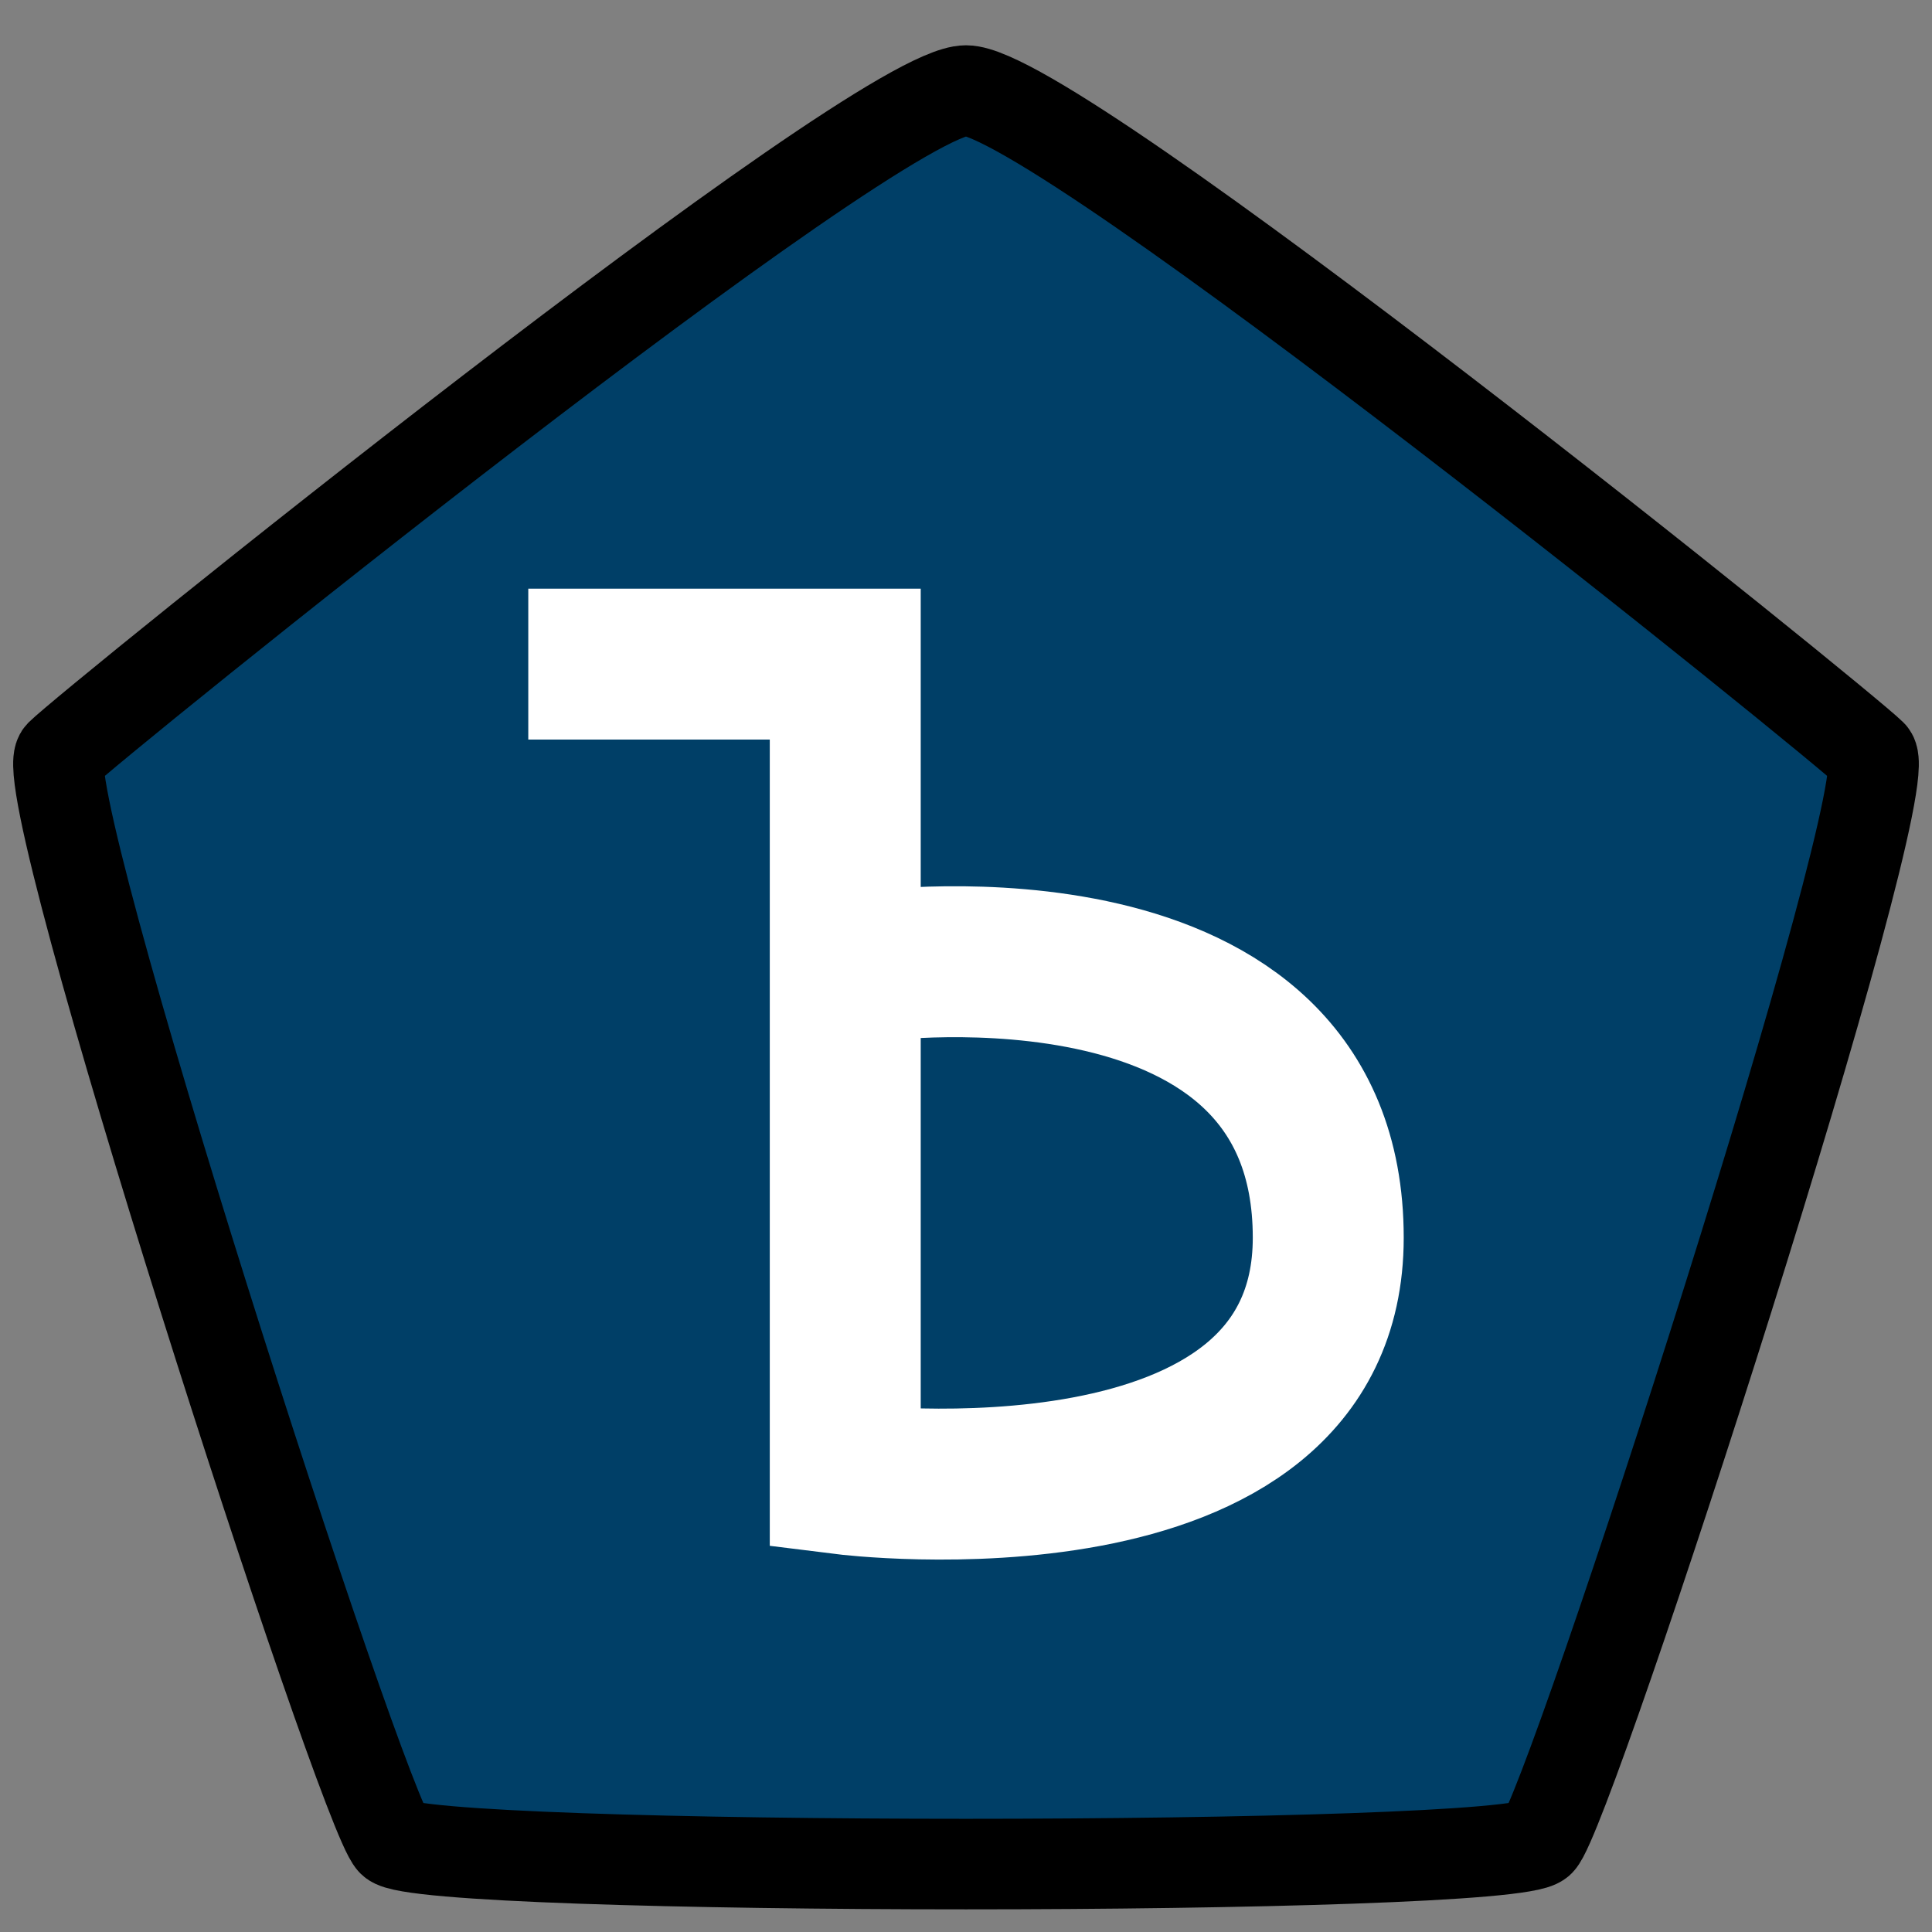 <?xml version="1.0" encoding="UTF-8" standalone="no"?>
<!-- Created with Inkscape (http://www.inkscape.org/) -->

<svg
   xmlns:dc="http://purl.org/dc/elements/1.1/"
   xmlns:cc="http://creativecommons.org/ns#"
   xmlns:rdf="http://www.w3.org/1999/02/22-rdf-syntax-ns#"
   xmlns:svg="http://www.w3.org/2000/svg"
   xmlns="http://www.w3.org/2000/svg"
   xmlns:sodipodi="http://sodipodi.sourceforge.net/DTD/sodipodi-0.dtd"
   xmlns:inkscape="http://www.inkscape.org/namespaces/inkscape"
   width="64px"
   height="64px"
   id="svg4099"
   version="1.1"
   inkscape:version="0.48.5 r10040"
   sodipodi:docname="favicon-4.svg"
   inkscape:export-filename="/home/raptor/Разработка/graphic/ttyh_logo/favicon-4.png"
   inkscape:export-xdpi="22.5"
   inkscape:export-ydpi="22.5">
  <rect width="100%" height="100%" fill="#808080" stroke="none"/>
  <defs
     id="defs4101">
    <linearGradient
       id="linearGradient3856">
      <stop
         style="stop-color:#217ada;stop-opacity:1;"
         offset="0"
         id="stop3858" />
      <stop
         style="stop-color:#004687;stop-opacity:1;"
         offset="1"
         id="stop3860" />
    </linearGradient>
    <linearGradient
       id="linearGradient3886">
      <stop
         style="stop-color:#4d4d4d;stop-opacity:1;"
         offset="0"
         id="stop3888" />
      <stop
         style="stop-color:#0c0c0c;stop-opacity:1;"
         offset="1"
         id="stop3890" />
    </linearGradient>
    <linearGradient
       id="linearGradient3816">
      <stop
         style="stop-color:#515151;stop-opacity:1;"
         offset="0"
         id="stop3818" />
      <stop
         style="stop-color:#3b3838;stop-opacity:1;"
         offset="1"
         id="stop3820" />
    </linearGradient>
    <linearGradient
       id="linearGradient4915">
      <stop
         style="stop-color:#4278a5;stop-opacity:1;"
         offset="0"
         id="stop4917" />
      <stop
         style="stop-color:#003468;stop-opacity:1;"
         offset="1"
         id="stop4919" />
    </linearGradient>
    <linearGradient
       id="linearGradient4263">
      <stop
         id="stop4265"
         offset="0"
         style="stop-color:#000000;stop-opacity:1;" />
      <stop
         style="stop-color:#333333;stop-opacity:1;"
         offset="0.13"
         id="stop4579" />
      <stop
         style="stop-color:#cccccc;stop-opacity:1;"
         offset="0.87"
         id="stop4575" />
      <stop
         id="stop4267"
         offset="1"
         style="stop-color:#ffffff;stop-opacity:1" />
    </linearGradient>
    <linearGradient
       id="linearGradient25737">
      <stop
         style="stop-color:#0000ff;stop-opacity:1;"
         offset="0"
         id="stop25739" />
      <stop
         id="stop25747"
         offset="0.25"
         style="stop-color:#3fc0c0;stop-opacity:1" />
      <stop
         id="stop25745"
         offset="0.5"
         style="stop-color:#00ff00;stop-opacity:1;" />
      <stop
         style="stop-color:#c0c000;stop-opacity:1"
         offset="0.75"
         id="stop25749" />
      <stop
         style="stop-color:#ff0000;stop-opacity:1;"
         offset="1"
         id="stop25741" />
    </linearGradient>
    <linearGradient
       id="linearGradient6172">
      <stop
         id="stop6174"
         offset="0"
         style="stop-color:#000000;stop-opacity:1;" />
      <stop
         style="stop-color:#333333;stop-opacity:1;"
         offset="0.13"
         id="stop6176" />
      <stop
         style="stop-color:#cccccc;stop-opacity:1;"
         offset="0.87"
         id="stop6178" />
      <stop
         id="stop6180"
         offset="1"
         style="stop-color:#ffffff;stop-opacity:1" />
    </linearGradient>
    <linearGradient
       id="linearGradient6183">
      <stop
         id="stop6185"
         offset="0"
         style="stop-color:#000000;stop-opacity:1;" />
      <stop
         style="stop-color:#333333;stop-opacity:1;"
         offset="0.13"
         id="stop6187" />
      <stop
         style="stop-color:#cccccc;stop-opacity:1;"
         offset="0.87"
         id="stop6189" />
      <stop
         id="stop6191"
         offset="1"
         style="stop-color:#ffffff;stop-opacity:1" />
    </linearGradient>
    <linearGradient
       id="linearGradient6208">
      <stop
         id="stop6210"
         offset="0"
         style="stop-color:#000000;stop-opacity:1;" />
      <stop
         style="stop-color:#333333;stop-opacity:1;"
         offset="0.13"
         id="stop6212" />
      <stop
         style="stop-color:#cccccc;stop-opacity:1;"
         offset="0.87"
         id="stop6214" />
      <stop
         id="stop6216"
         offset="1"
         style="stop-color:#ffffff;stop-opacity:1" />
    </linearGradient>
    <filter
       inkscape:collect="always"
       id="filter3844">
      <feGaussianBlur
         inkscape:collect="always"
         stdDeviation="0.446"
         id="feGaussianBlur3846" />
    </filter>
  </defs>
  <sodipodi:namedview
     id="base"
     pagecolor="#ffffff"
     bordercolor="#666666"
     borderopacity="1.0"
     inkscape:pageopacity="0.0"
     inkscape:pageshadow="2"
     inkscape:zoom="6.4140626"
     inkscape:cx="15.566642"
     inkscape:cy="26.431063"
     inkscape:current-layer="layer1"
     showgrid="false"
     inkscape:document-units="px"
     inkscape:grid-bbox="true"
     inkscape:showpageshadow="false"
     inkscape:snap-grids="true"
     inkscape:window-width="1920"
     inkscape:window-height="1025"
     inkscape:window-x="-4"
     inkscape:window-y="-3"
     inkscape:window-maximized="1">
    <inkscape:grid
       type="xygrid"
       id="grid4107"
       empspacing="8"
       visible="true"
       enabled="true"
       snapvisiblegridlinesonly="true"
       spacingx="1px"
       spacingy="1px" />
  </sodipodi:namedview>
  <g
     id="layer1"
     inkscape:label="Layer 1"
     inkscape:groupmode="layer"
     style="display:inline">
    <path
       style="fill:#003f67;fill-opacity:1;stroke:#000000;stroke-width:3;stroke-linecap:round;stroke-linejoin:round;stroke-miterlimit:4;stroke-opacity:1;stroke-dashoffset:0;stroke-dasharray:none"
       inkscape:transform-center-y="-3.0557281"
       d="M 32,3 C 35,3 61,24 62,25 63,26 52,60 51,61 50,62 14,62 13,61 12,60 1,26 2,25 3,24 29,3 32,3 z"
       id="path3032"
       inkscape:connector-curvature="0"
       sodipodi:nodetypes="zzzzzz" />
    <path
       style="fill:none;stroke:#ffffff;stroke-width:5;stroke-linecap:square;stroke-linejoin:miter;stroke-miterlimit:4;stroke-opacity:1;stroke-dasharray:none"
       d="m 20,22 8,0 0,27 c 0,0 16,2 16,-8 0,-11 -15,-9 -15,-9"
       id="path3797"
       inkscape:connector-curvature="0"
       sodipodi:nodetypes="cccsc" />
  </g>
</svg>
